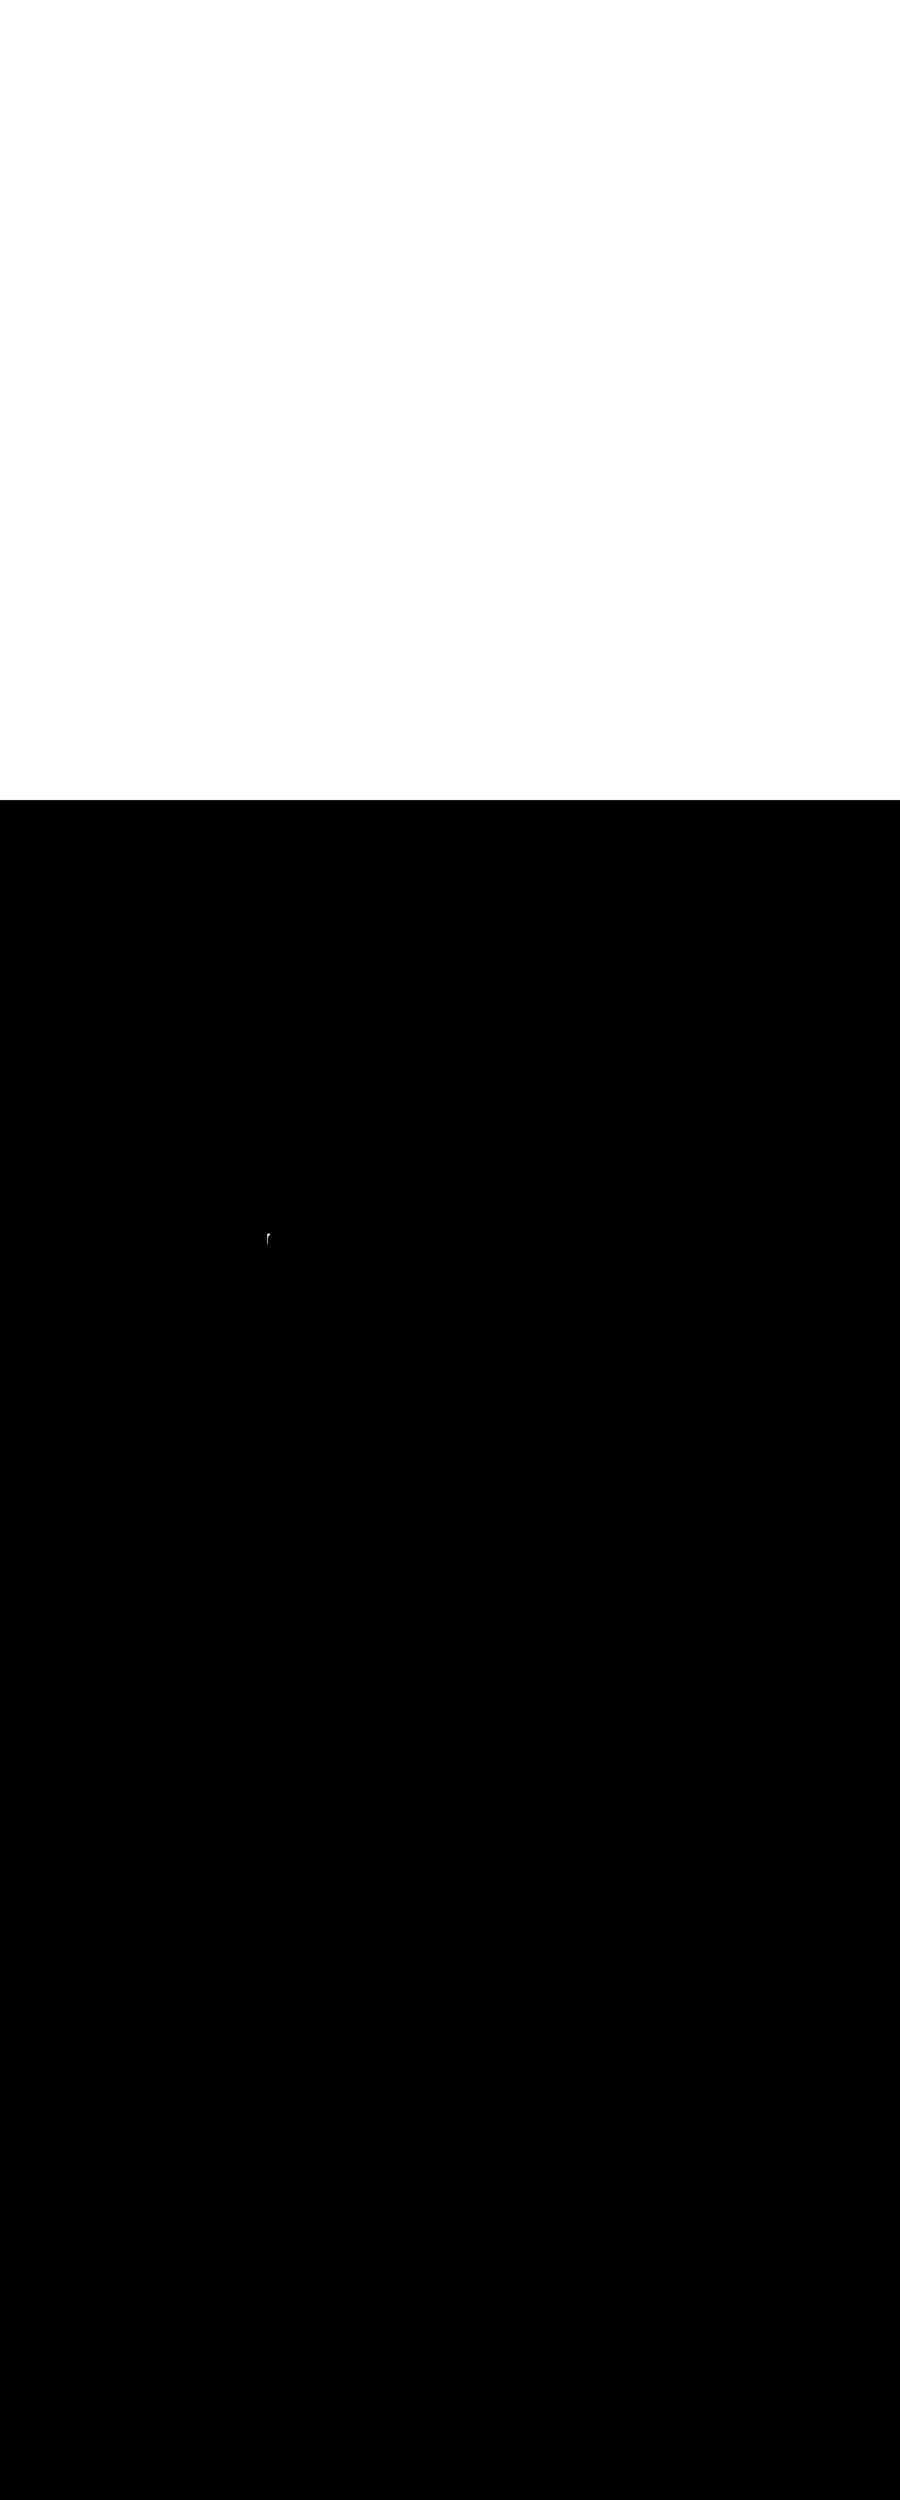 <svg:svg xmlns:svg="http://www.w3.org/2000/svg" version="1.1" id="Layer_1" x="0px" y="0px" viewBox="0 0 500 500" style="width: 180px;" xml:space="preserve" data-imageid="toronto-61" imageName="Toronto" class="illustrations_image"><svg:rect x="0" y="0" width="100%" height="100%" fill="black" /><svg:g id="white-shapes" style="display:inline;opacity:1"><svg:style type="text/css" style="fill:white;display:inline;opacity:1" fill="white" /><svg:path class="st1_toronto-61" d="M 148.468 241.122 L 148.424 241.147 L 148.416 241.151 L 148.407 241.155 L 148.404 241.157 L 148.408 241.422 L 148.412 241.686 L 148.416 241.951 L 148.428 242.745 L 148.432 243.01 L 148.44 243.539 L 148.444 243.803 L 148.448 244.068 L 148.452 244.333 L 148.469 245.391 L 148.473 245.656 L 148.486 246.52 L 148.52 246.535 L 148.525 246.537 L 148.578 246.56 L 148.583 246.562 L 148.636 246.586 L 148.641 246.588 L 148.693 246.612 L 148.698 246.614 L 148.749 246.639 L 148.754 246.641 L 148.805 246.666 L 148.81 246.669 L 148.836 246.682 L 148.836 246.681 L 148.833 246.417 L 148.815 244.829 L 148.812 244.564 L 148.8 243.506 L 148.802 243.457 L 148.803 243.449 L 148.801 243.431 L 148.8 243.383 L 148.804 243.335 L 148.813 243.288 L 148.826 243.242 L 148.829 243.233 L 148.832 243.224 L 148.835 243.215 L 148.838 243.206 L 148.841 243.197 L 148.844 243.187 L 148.847 243.178 L 148.85 243.169 L 148.853 243.16 L 148.856 243.151 L 148.859 243.142 L 148.862 243.133 L 148.865 243.124 L 148.868 243.115 L 148.871 243.106 L 148.874 243.097 L 148.877 243.088 L 148.88 243.079 L 148.883 243.07 L 148.886 243.061 L 148.889 243.052 L 148.892 243.043 L 148.895 243.034 L 148.897 243.025 L 148.9 243.016 L 148.903 243.007 L 148.906 242.998 L 148.909 242.989 L 148.912 242.98 L 148.915 242.971 L 148.918 242.962 L 148.921 242.952 L 148.924 242.943 L 148.927 242.934 L 148.93 242.925 L 148.933 242.916 L 148.936 242.907 L 148.939 242.897 L 148.942 242.888 L 148.944 242.879 L 148.947 242.87 L 148.95 242.861 L 148.953 242.851 L 148.956 242.842 L 148.959 242.833 L 148.962 242.823 L 148.965 242.814 L 148.968 242.805 L 148.971 242.795 L 148.974 242.786 L 148.976 242.776 L 148.979 242.767 L 148.982 242.757 L 148.985 242.748 L 148.988 242.738 L 148.991 242.729 L 148.994 242.719 L 148.997 242.709 L 149 242.7 L 149.003 242.69 L 149.005 242.68 L 149.008 242.67 L 149.011 242.661 L 149.014 242.651 L 149.017 242.641 L 149.02 242.631 L 149.023 242.621 L 149.026 242.611 L 149.028 242.601 L 149.031 242.591 L 149.034 242.581 L 149.037 242.571 L 149.04 242.56 L 149.043 242.55 L 149.046 242.54 L 149.049 242.53 L 149.052 242.519 L 149.054 242.509 L 149.057 242.498 L 149.06 242.488 L 149.063 242.477 L 149.066 242.467 L 149.069 242.456 L 149.072 242.445 L 149.075 242.435 L 149.077 242.424 L 149.08 242.413 L 149.083 242.402 L 149.086 242.391 L 149.089 242.38 L 149.092 242.369 L 149.095 242.358 L 149.098 242.347 L 149.101 242.336 L 149.103 242.324 L 149.106 242.313 L 149.109 242.302 L 149.112 242.29 L 149.115 242.278 L 149.131 242.227 L 149.152 242.177 L 149.179 242.13 L 149.21 242.087 L 149.246 242.046 L 149.25 242.042 L 149.346 241.946 L 149.386 241.911 L 149.429 241.88 L 149.475 241.854 L 149.523 241.832 L 149.574 241.816 L 149.602 241.81 L 149.621 241.794 L 149.641 241.777 L 149.661 241.759 L 149.682 241.741 L 149.702 241.723 L 149.721 241.706 L 149.741 241.688 L 149.76 241.67 L 149.779 241.653 L 149.798 241.636 L 149.817 241.618 L 149.835 241.601 L 149.853 241.584 L 149.871 241.567 L 149.888 241.55 L 149.905 241.533 L 149.922 241.517 L 149.939 241.5 L 149.954 241.484 L 149.97 241.467 L 149.985 241.451 L 150 241.436 L 150.014 241.42 L 150.028 241.405 L 150.041 241.389 L 150.054 241.374 L 150.066 241.36 L 150.078 241.345 L 150.089 241.331 L 150.1 241.317 L 150.11 241.304 L 150.119 241.291 L 150.128 241.278 L 150.136 241.266 L 150.144 241.254 L 150.151 241.243 L 150.158 241.232 L 150.164 241.222 L 150.169 241.212 L 150.174 241.203 L 150.178 241.195 L 150.181 241.187 L 150.184 241.18 L 150.187 241.174 L 150.188 241.171 L 150.187 241.17 L 150.181 241.164 L 150.175 241.158 L 150.167 241.151 L 150.158 241.143 L 150.147 241.135 L 150.136 241.126 L 150.123 241.117 L 150.108 241.107 L 150.092 241.097 L 150.075 241.086 L 150.056 241.075 L 150.036 241.064 L 150.014 241.053 L 149.991 241.041 L 149.967 241.029 L 149.94 241.017 L 149.913 241.004 L 149.883 240.992 L 149.853 240.979 L 149.817 240.965 L 149.817 240.965 L 149.779 240.949 L 149.764 240.941 L 149.751 240.935 L 149.738 240.929 L 149.725 240.923 L 149.712 240.918 L 149.699 240.912 L 149.686 240.907 L 149.673 240.902 L 149.66 240.897 L 149.647 240.892 L 149.634 240.888 L 149.621 240.883 L 149.608 240.879 L 149.595 240.875 L 149.582 240.871 L 149.569 240.867 L 149.556 240.864 L 149.542 240.86 L 149.529 240.857 L 149.516 240.854 L 149.503 240.851 L 149.489 240.848 L 149.476 240.846 L 149.463 240.843 L 149.45 240.841 L 149.436 240.839 L 149.423 240.837 L 149.41 240.835 L 149.396 240.833 L 149.383 240.832 L 149.37 240.831 L 149.356 240.829 L 149.343 240.828 L 149.329 240.828 L 149.316 240.827 L 149.303 240.826 L 149.289 240.826 L 149.276 240.826 L 149.262 240.826 L 149.249 240.826 L 149.236 240.826 L 149.222 240.826 L 149.209 240.827 L 149.195 240.827 L 149.182 240.828 L 149.169 240.829 L 149.155 240.83 L 149.142 240.832 L 149.129 240.833 L 149.115 240.835 L 149.102 240.837 L 149.089 240.838 L 149.076 240.84 L 149.062 240.843 L 149.049 240.845 L 149.036 240.848 L 149.023 240.85 L 149.01 240.853 L 148.997 240.856 L 148.983 240.859 L 148.97 240.862 L 148.957 240.866 L 148.944 240.869 L 148.931 240.873 L 148.919 240.877 L 148.906 240.881 L 148.893 240.885 L 148.88 240.889 L 148.867 240.893 L 148.855 240.898 L 148.842 240.903 L 148.829 240.908 L 148.817 240.912 L 148.804 240.918 L 148.792 240.923 L 148.779 240.928 L 148.767 240.934 L 148.755 240.94 L 148.743 240.945 L 148.73 240.951 L 148.718 240.957 L 148.706 240.964 L 148.694 240.97 L 148.682 240.977 L 148.67 240.983 L 148.659 240.99 L 148.647 240.997 L 148.635 241.004 L 148.624 241.011 L 148.612 241.019 L 148.601 241.026 L 148.59 241.034 L 148.578 241.041 L 148.567 241.049 L 148.556 241.057 L 148.545 241.065 L 148.534 241.074 L 148.523 241.082 L 148.51 241.092 L 148.468 241.122 Z" id="element_57" style="fill:white;display:inline;opacity:1" fill="white" /></svg:g></svg:svg>